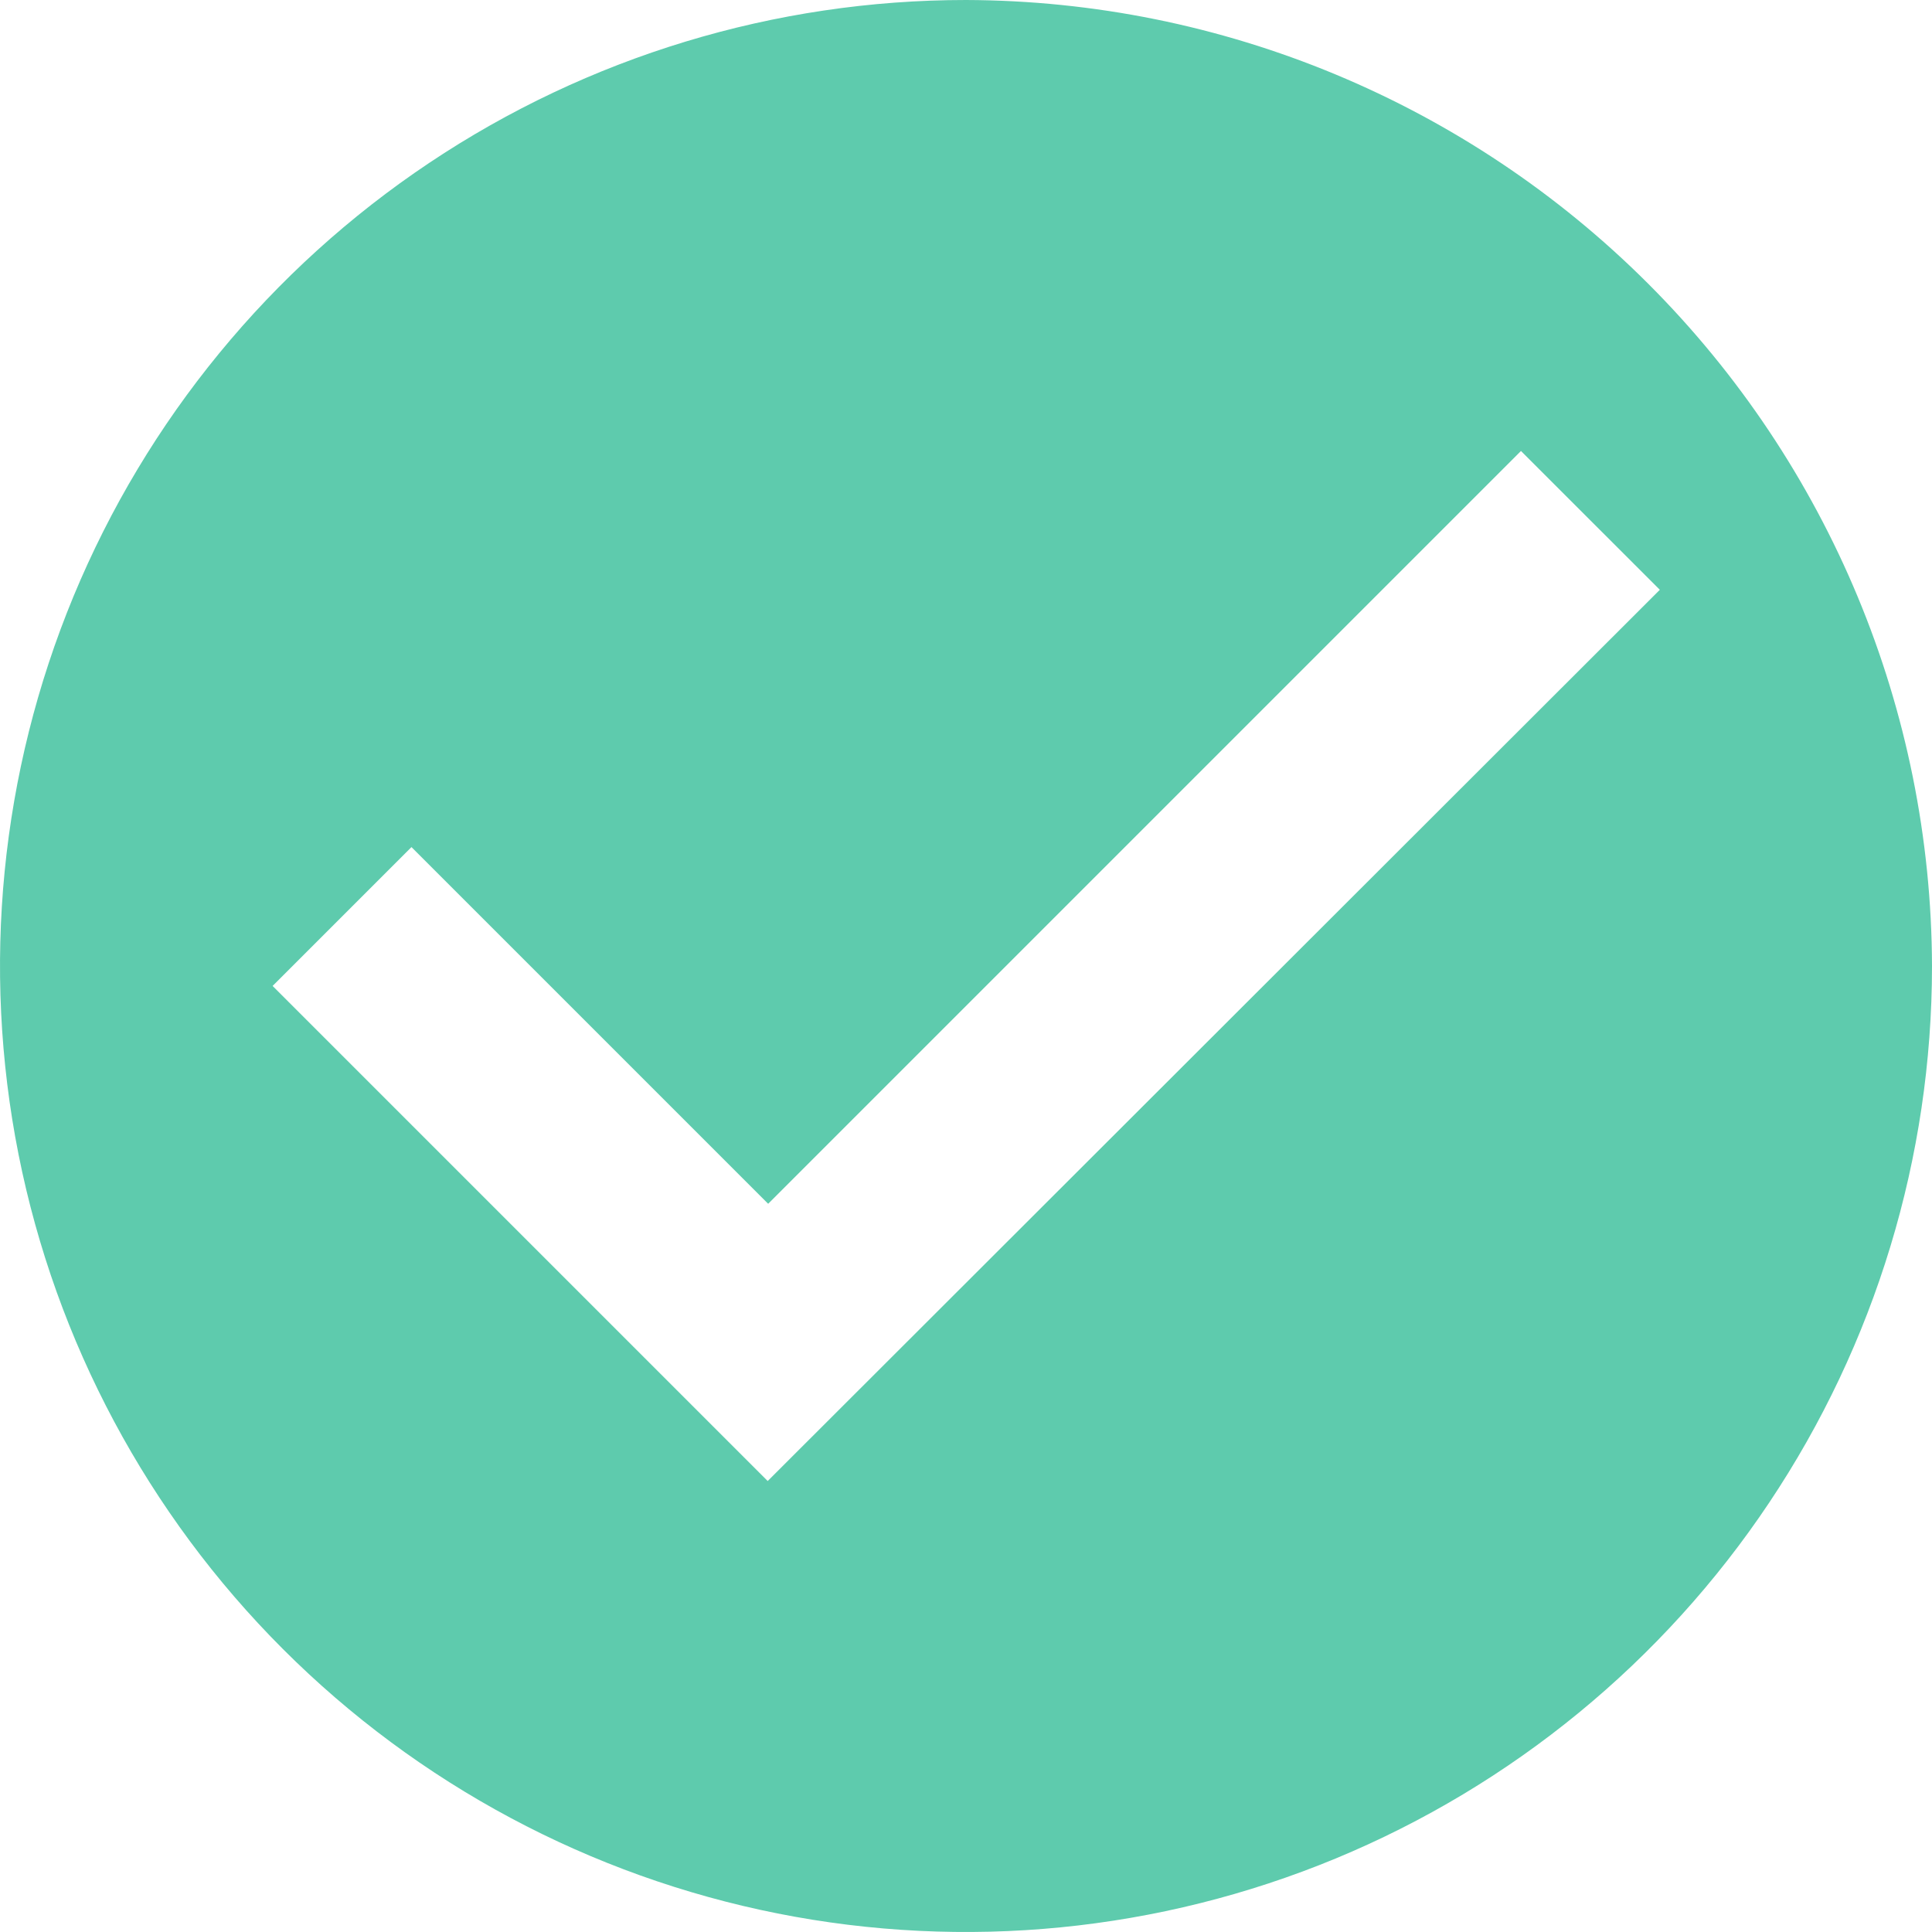 <svg width="40" height="40" viewBox="0 0 40 40" fill="none" xmlns="http://www.w3.org/2000/svg">
<path d="M20 0C16.044 0 12.178 1.173 8.889 3.371C5.6 5.568 3.036 8.692 1.522 12.346C0.009 16.001 -0.387 20.022 0.384 23.902C1.156 27.781 3.061 31.345 5.858 34.142C8.655 36.939 12.219 38.844 16.098 39.616C19.978 40.387 23.999 39.991 27.654 38.478C31.308 36.964 34.432 34.4 36.629 31.111C38.827 27.822 40 23.956 40 20C39.984 14.7 37.872 9.622 34.125 5.875C30.378 2.128 25.3 0.016 20 0ZM15.894 30.663L5.644 20.413L8.519 17.538L15.904 24.923L31.49 9.337L34.365 12.211L15.894 30.663Z" fill="#5ECBAD"/>
</svg>

